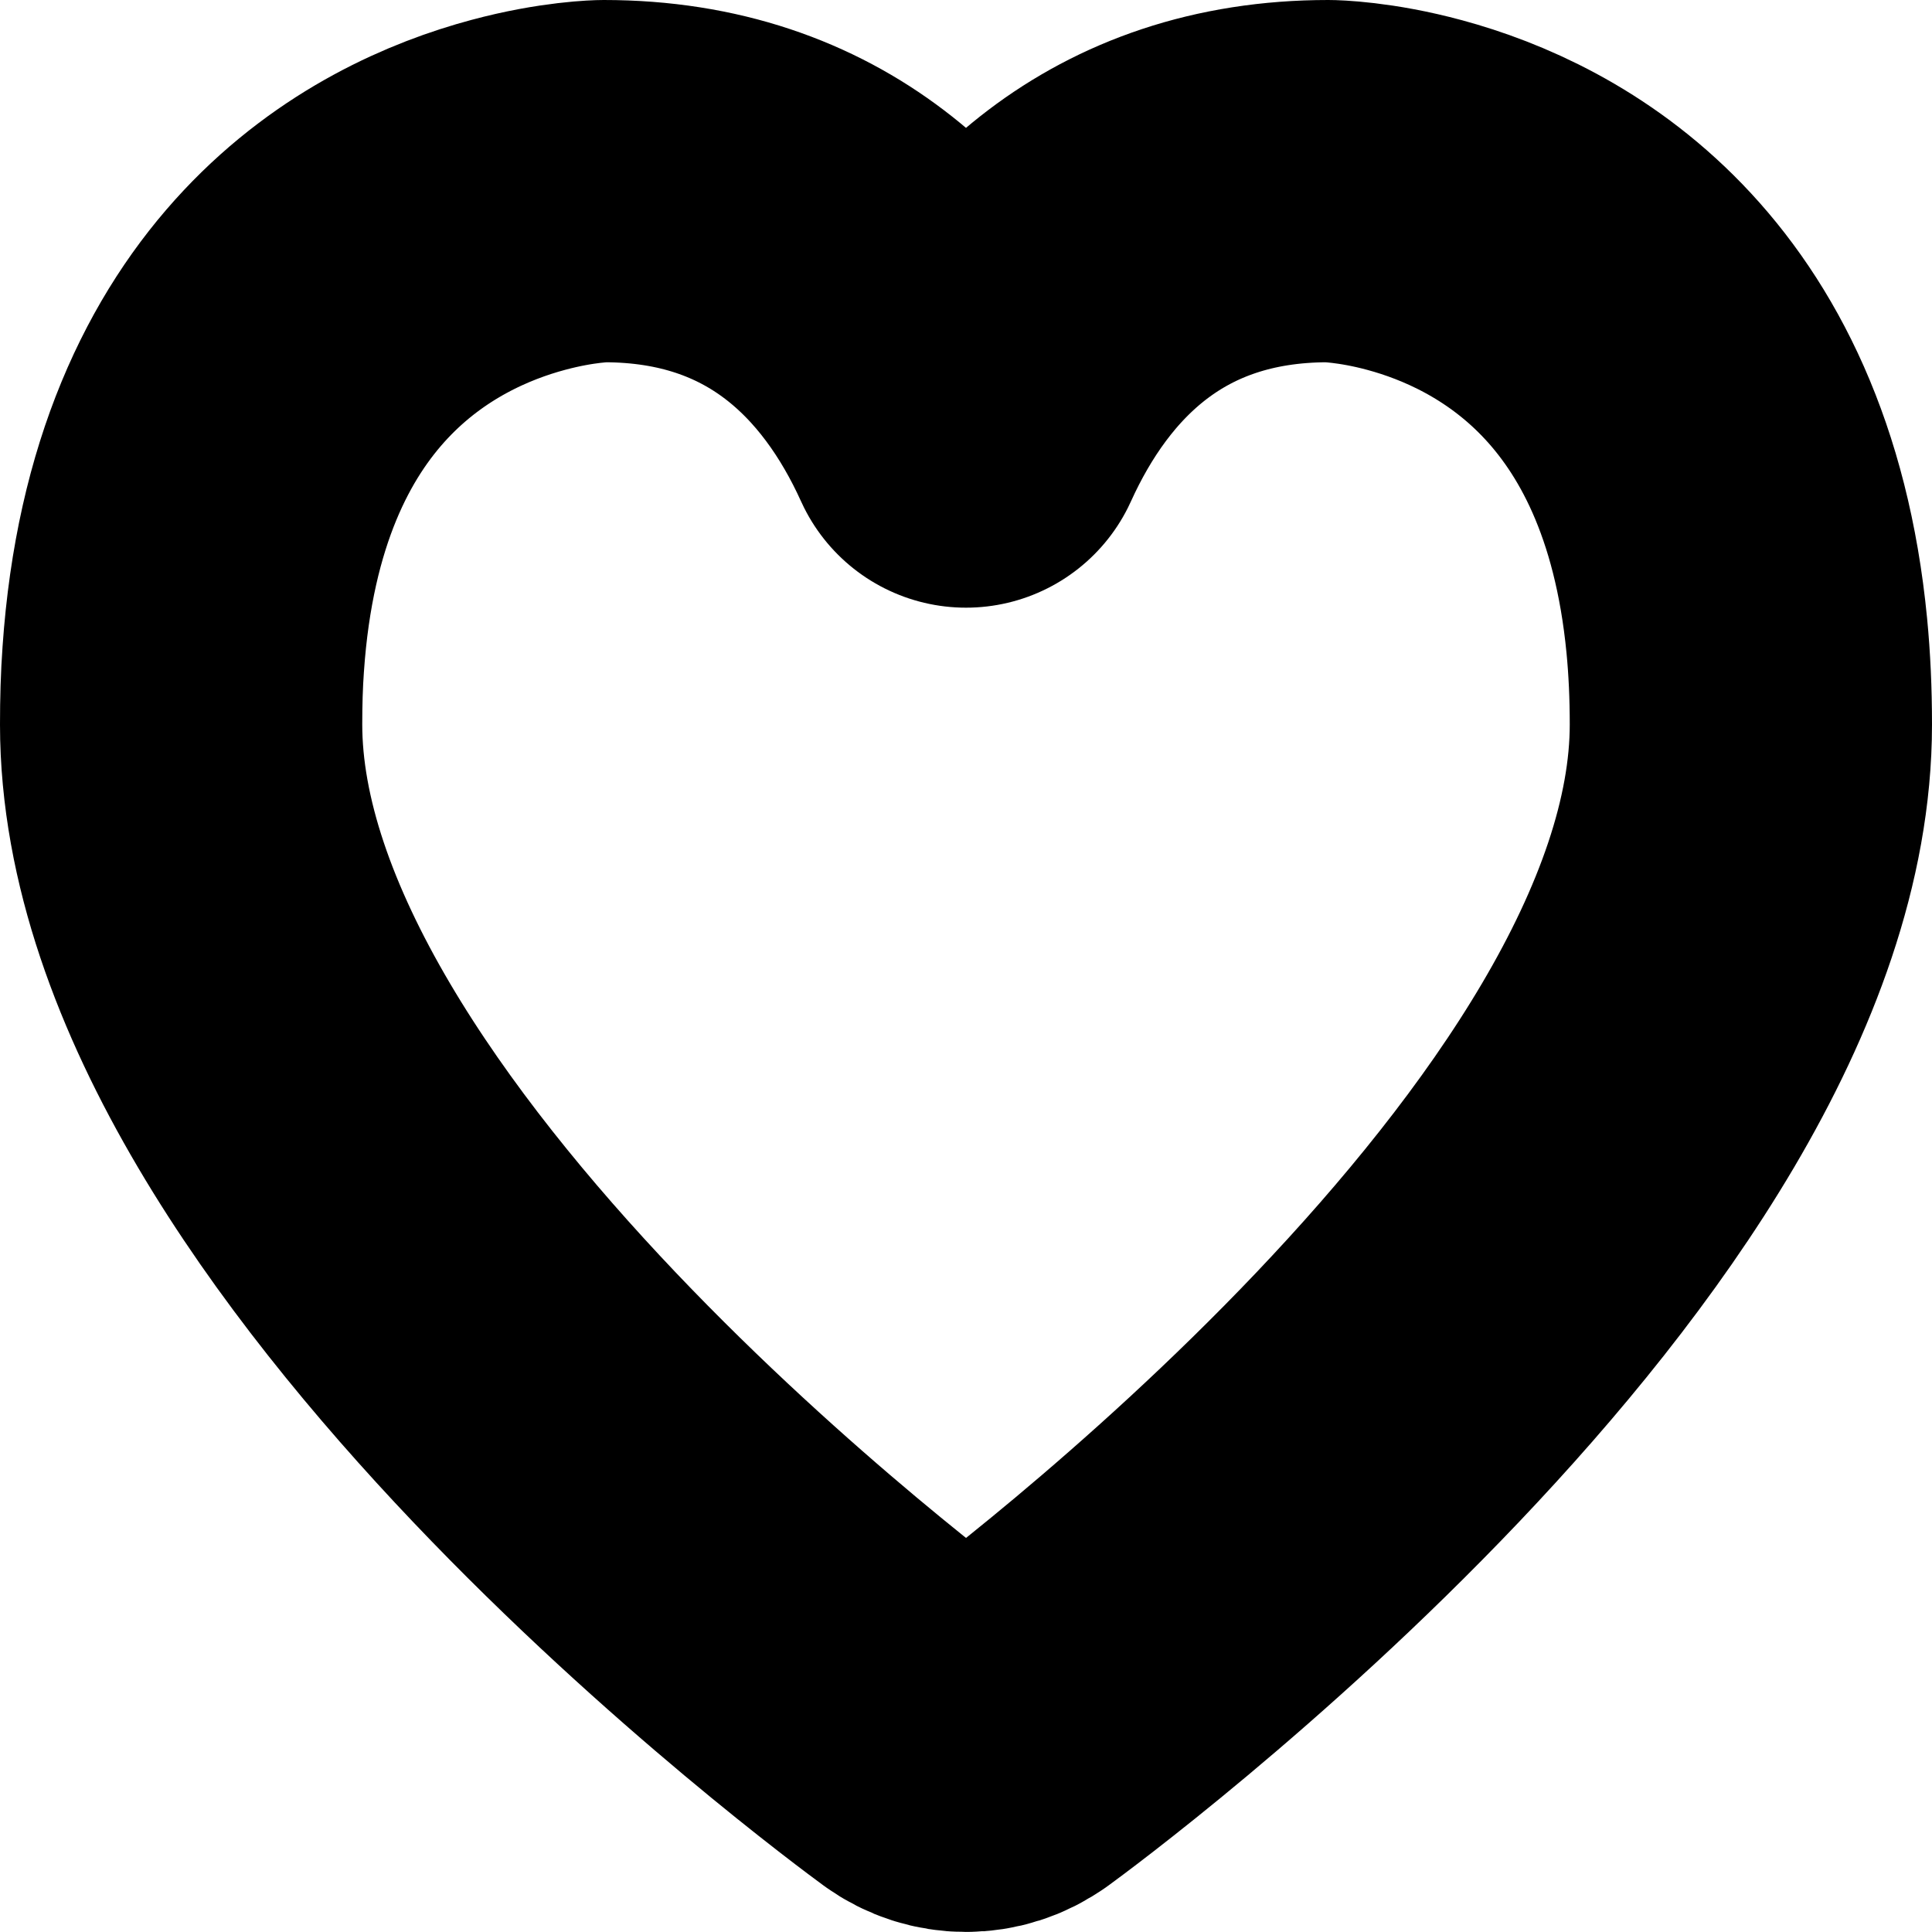 <svg xmlns="http://www.w3.org/2000/svg" viewBox="0 0 128 128">
  <path d="M66.36,115.23c2.03-1.48,49.64-36.55,49.64-67.23,0-2.08-.09-4.04-.27-5.89-2-20.65-14.46-27.14-21.98-29.18-3.31-.9-5.67-.93-5.75-.93-12.71,0-20.05,7.54-24,16.26-3.95-8.72-11.29-16.26-24-16.26-.08,0-2.39.03-5.66.91-7.7,2.06-20.69,8.79-22.2,30.76-.1,1.38-.14,2.83-.14,4.33,0,30.68,47.62,65.75,49.64,67.23,1.4,1.02,3.31,1.02,4.71,0Z" fill="none" stroke-width="24" stroke="#000" stroke-linejoin="round"/>
</svg>